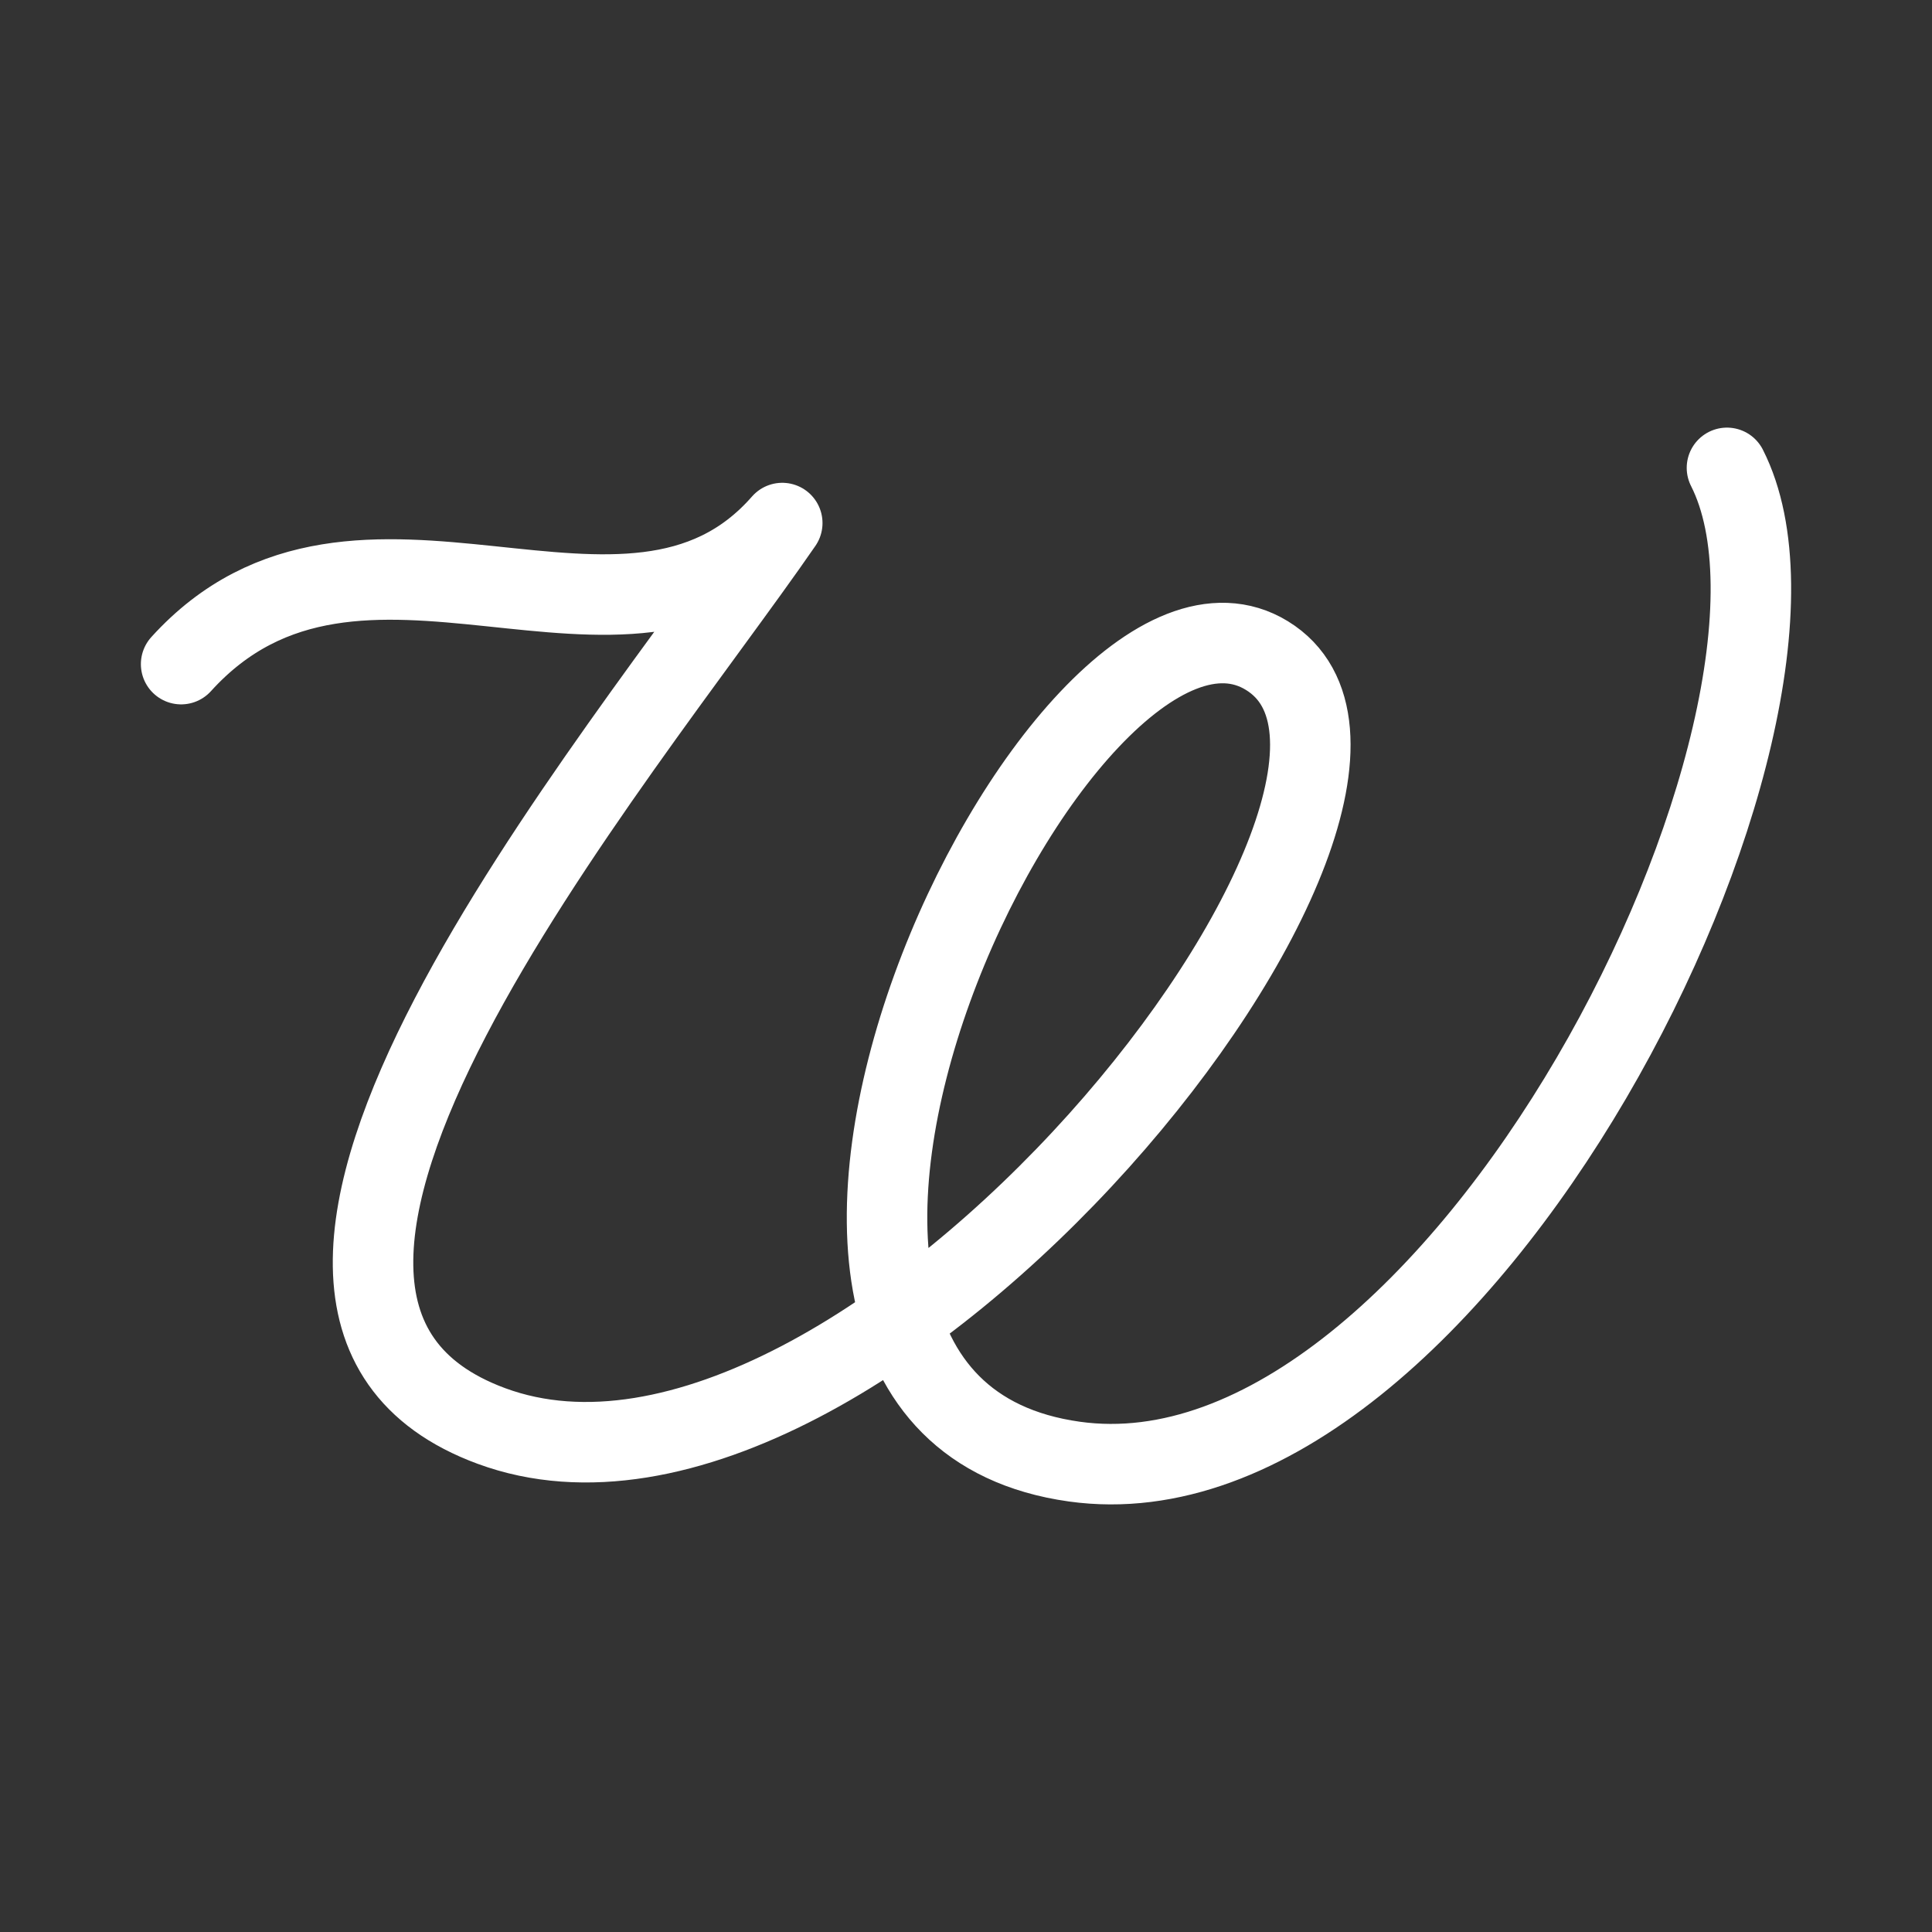 <?xml version="1.0" encoding="UTF-8"?><svg id="a" xmlns="http://www.w3.org/2000/svg" viewBox="0 0 48 48"><rect x="0" y="0" width="48" height="48" fill="#333333" stroke="none"/><defs><style>.b{stroke-width:2px;fill:none;stroke:#fff;stroke-linecap:round;stroke-linejoin:round;}</style></defs><path class="b" d="m4.5,16.5c4.42-4.877,11.095.884,14.935-3.505-4.054,5.883-15.523,19.377-7.224,22.434,9.268,3.414,24.537-15.911,19.264-19.142-5.13-3.143-15.454,18.532-4.785,20.026,9.495,1.329,19.355-18.502,16.216-24.689"/></svg>